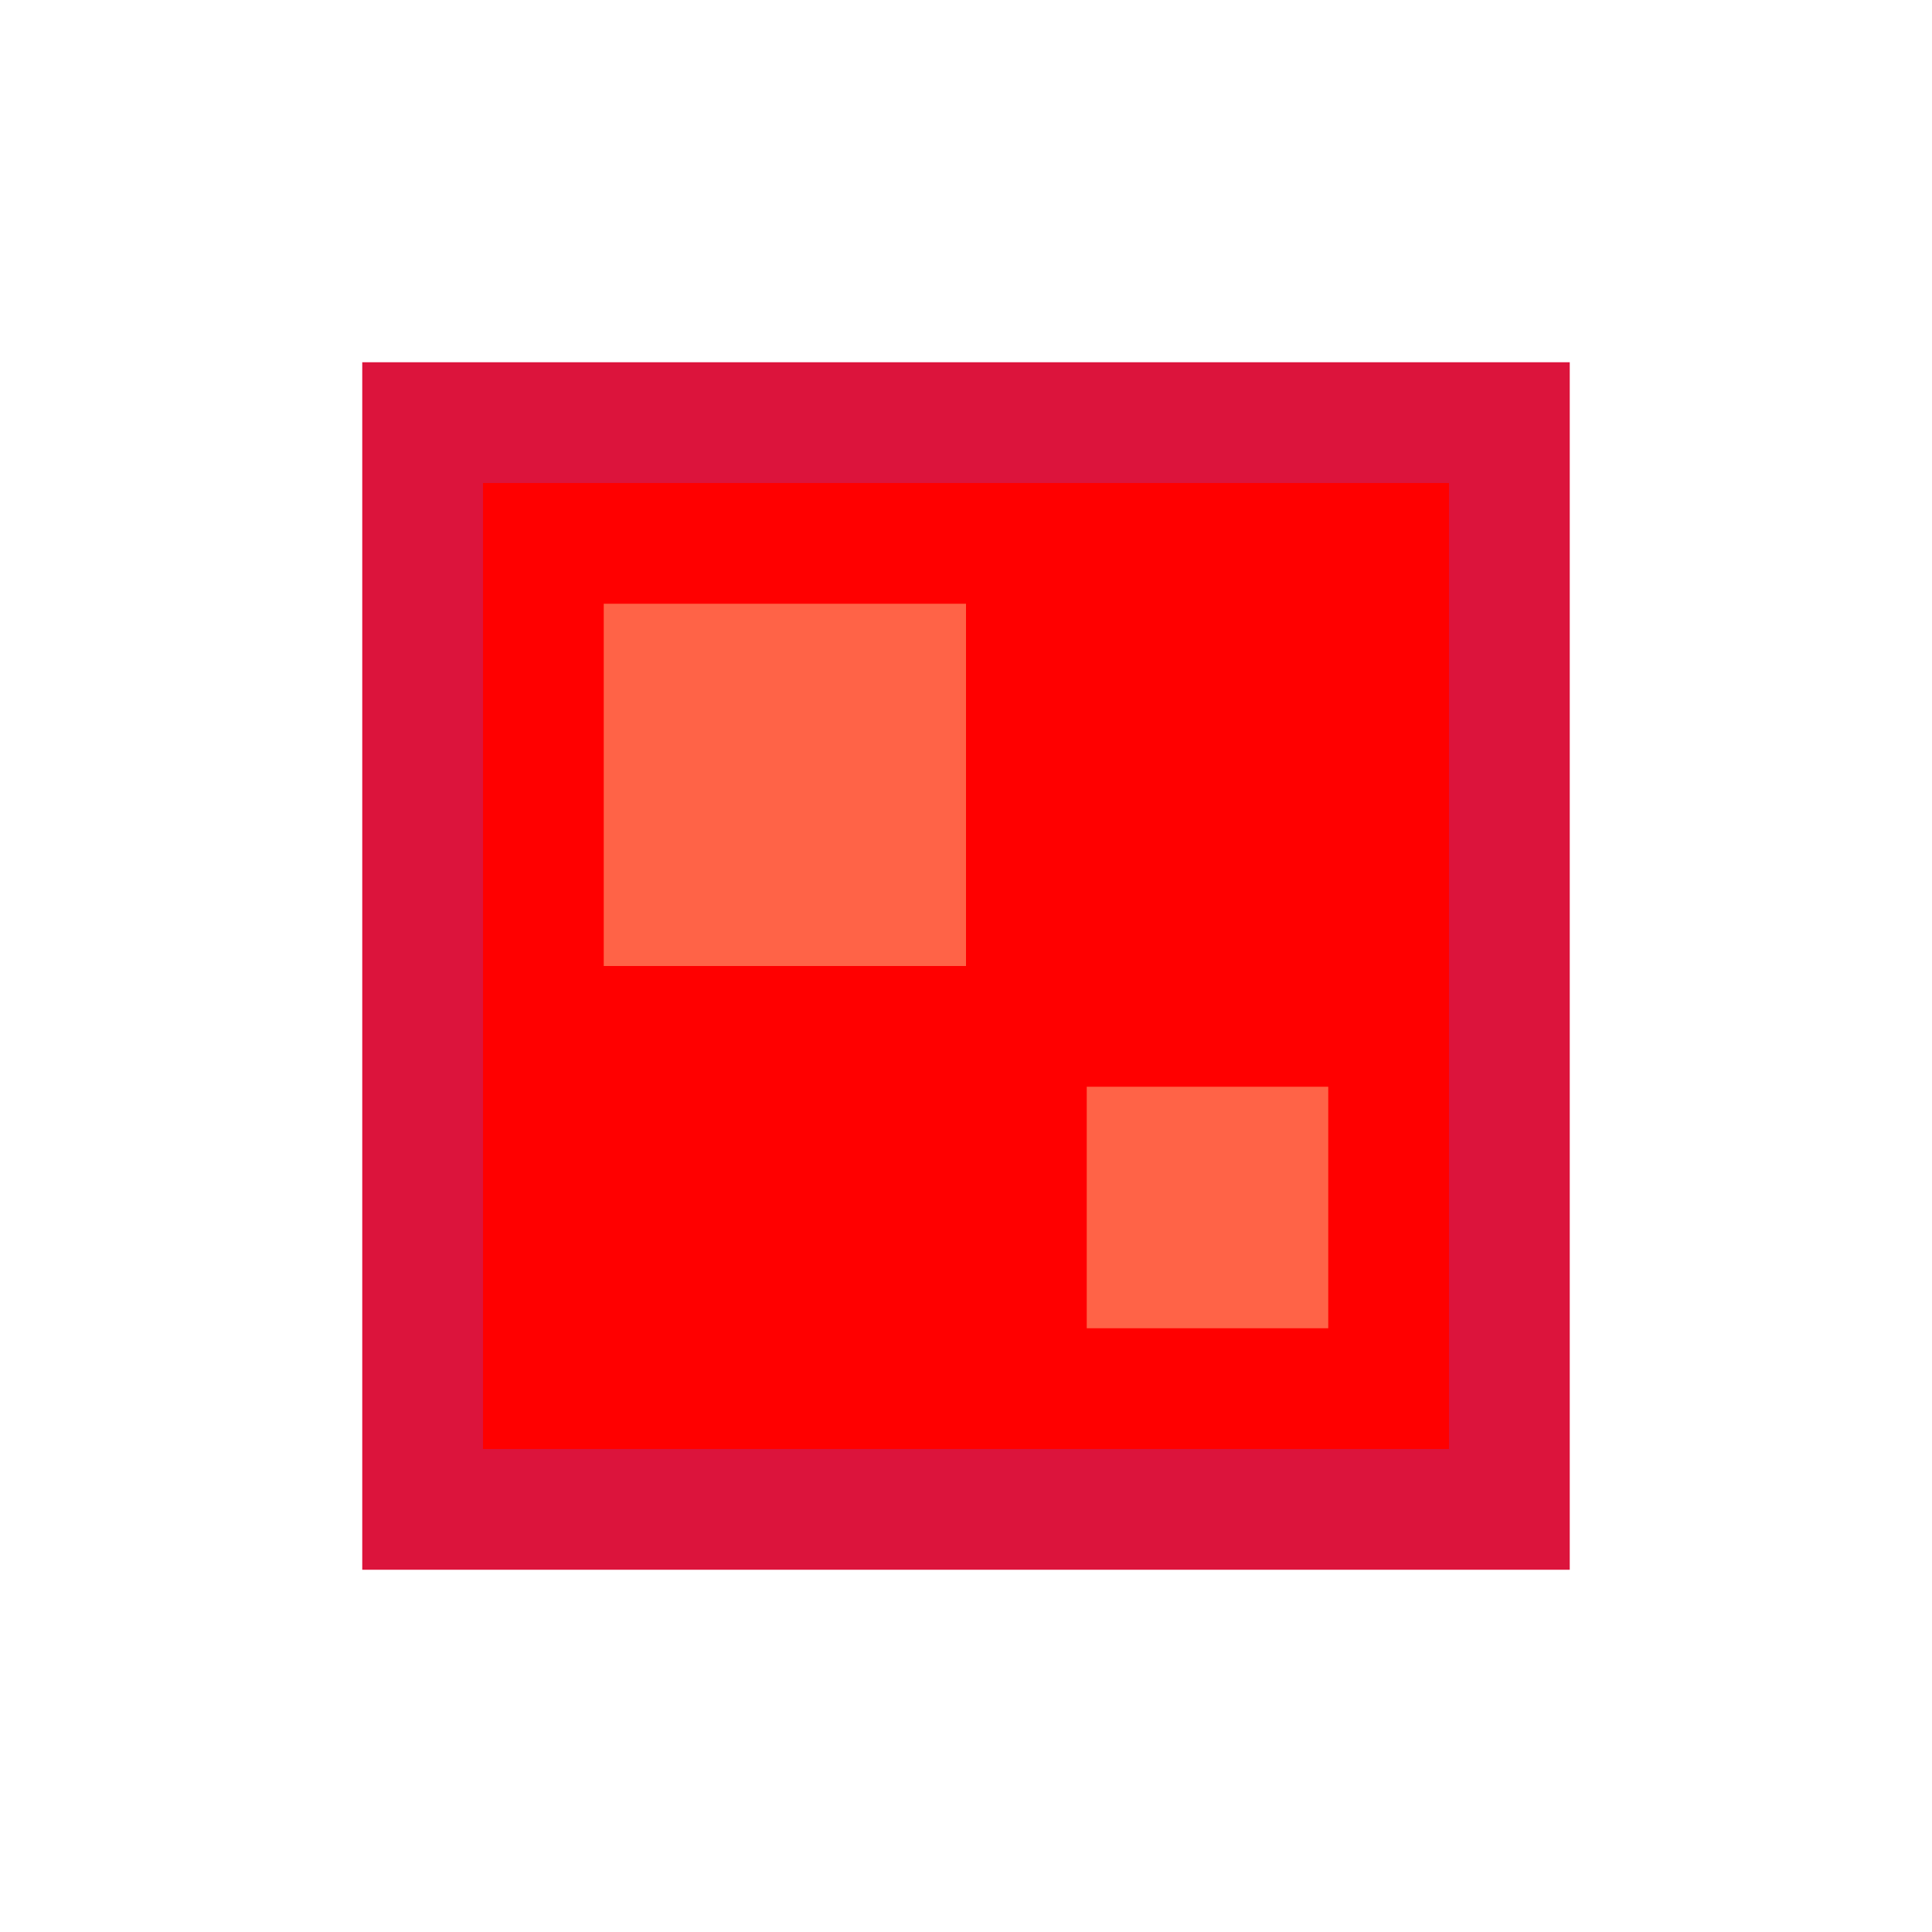<svg xmlns="http://www.w3.org/2000/svg" viewBox="0 0 16 16" role="img" aria-label="Lã red">
  <rect fill="#DC143C" x="3" y="3" width="10" height="10"/>
  <rect fill="#FF0000" x="4" y="4" width="8" height="8"/>
  <rect fill="#FF6347" x="5" y="5" width="3" height="3"/>
  <rect fill="#FF6347" x="9" y="9" width="2" height="2"/>
</svg>
